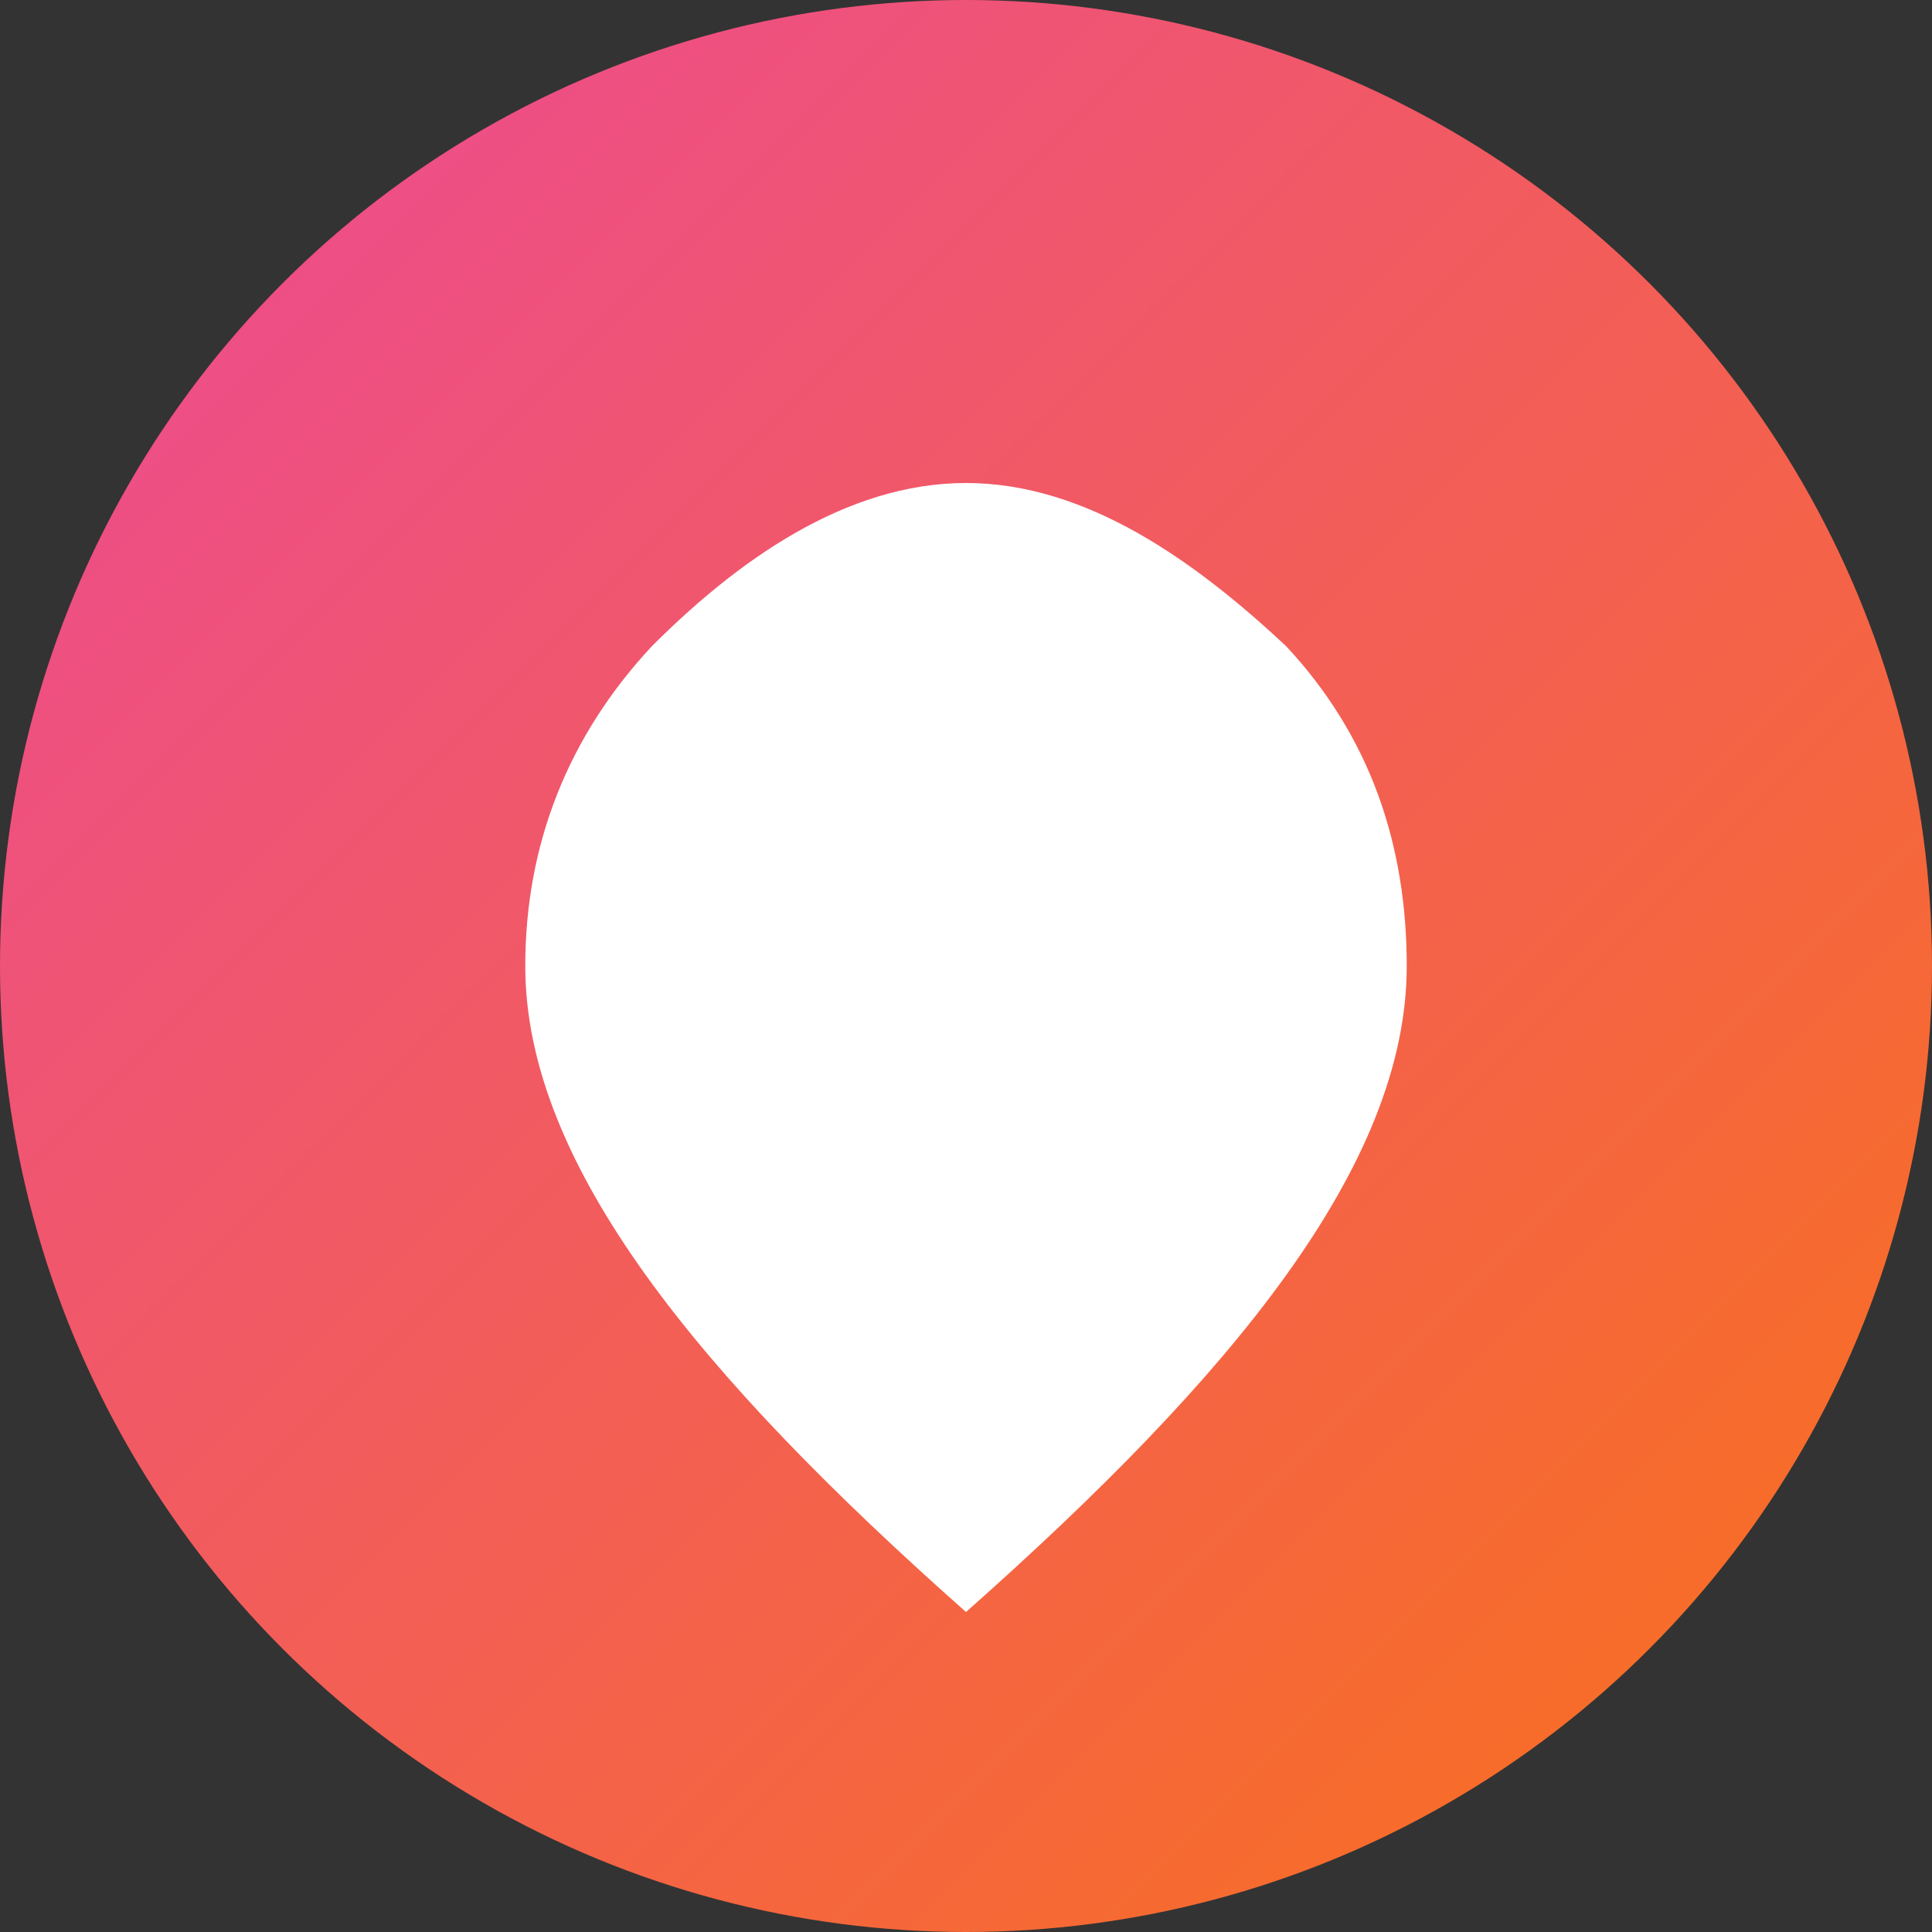 <svg xmlns="http://www.w3.org/2000/svg" viewBox="0 0 32 32" fill="none">
  <rect x="0" y="0" width="32" height="32" fill="#333333" stroke="none"/>
  <defs>
    <linearGradient id="faviconGradient" x1="0%" y1="0%" x2="100%" y2="100%">
      <stop offset="0%" style="stop-color:#ec4899;stop-opacity:1" />
      <stop offset="100%" style="stop-color:#f97316;stop-opacity:1" />
    </linearGradient>
  </defs>

  <!-- Background circle -->
  <circle cx="16" cy="16" r="16" fill="url(#faviconGradient)"/>

  <!-- Simple heart icon for favicon -->
  <path d="M16 26.7c-4.4-3.9-7.3-7.4-7.3-10.7 0-2 0.7-3.8 2.1-5.3C12.2 9.3 14 8 16 8s3.8 1.3 5.3 2.7C22.7 12.2 23.3 14 23.3 16c0 3.3-2.9 6.8-7.3 10.7z" 
        fill="#ffffff"/>
</svg>
